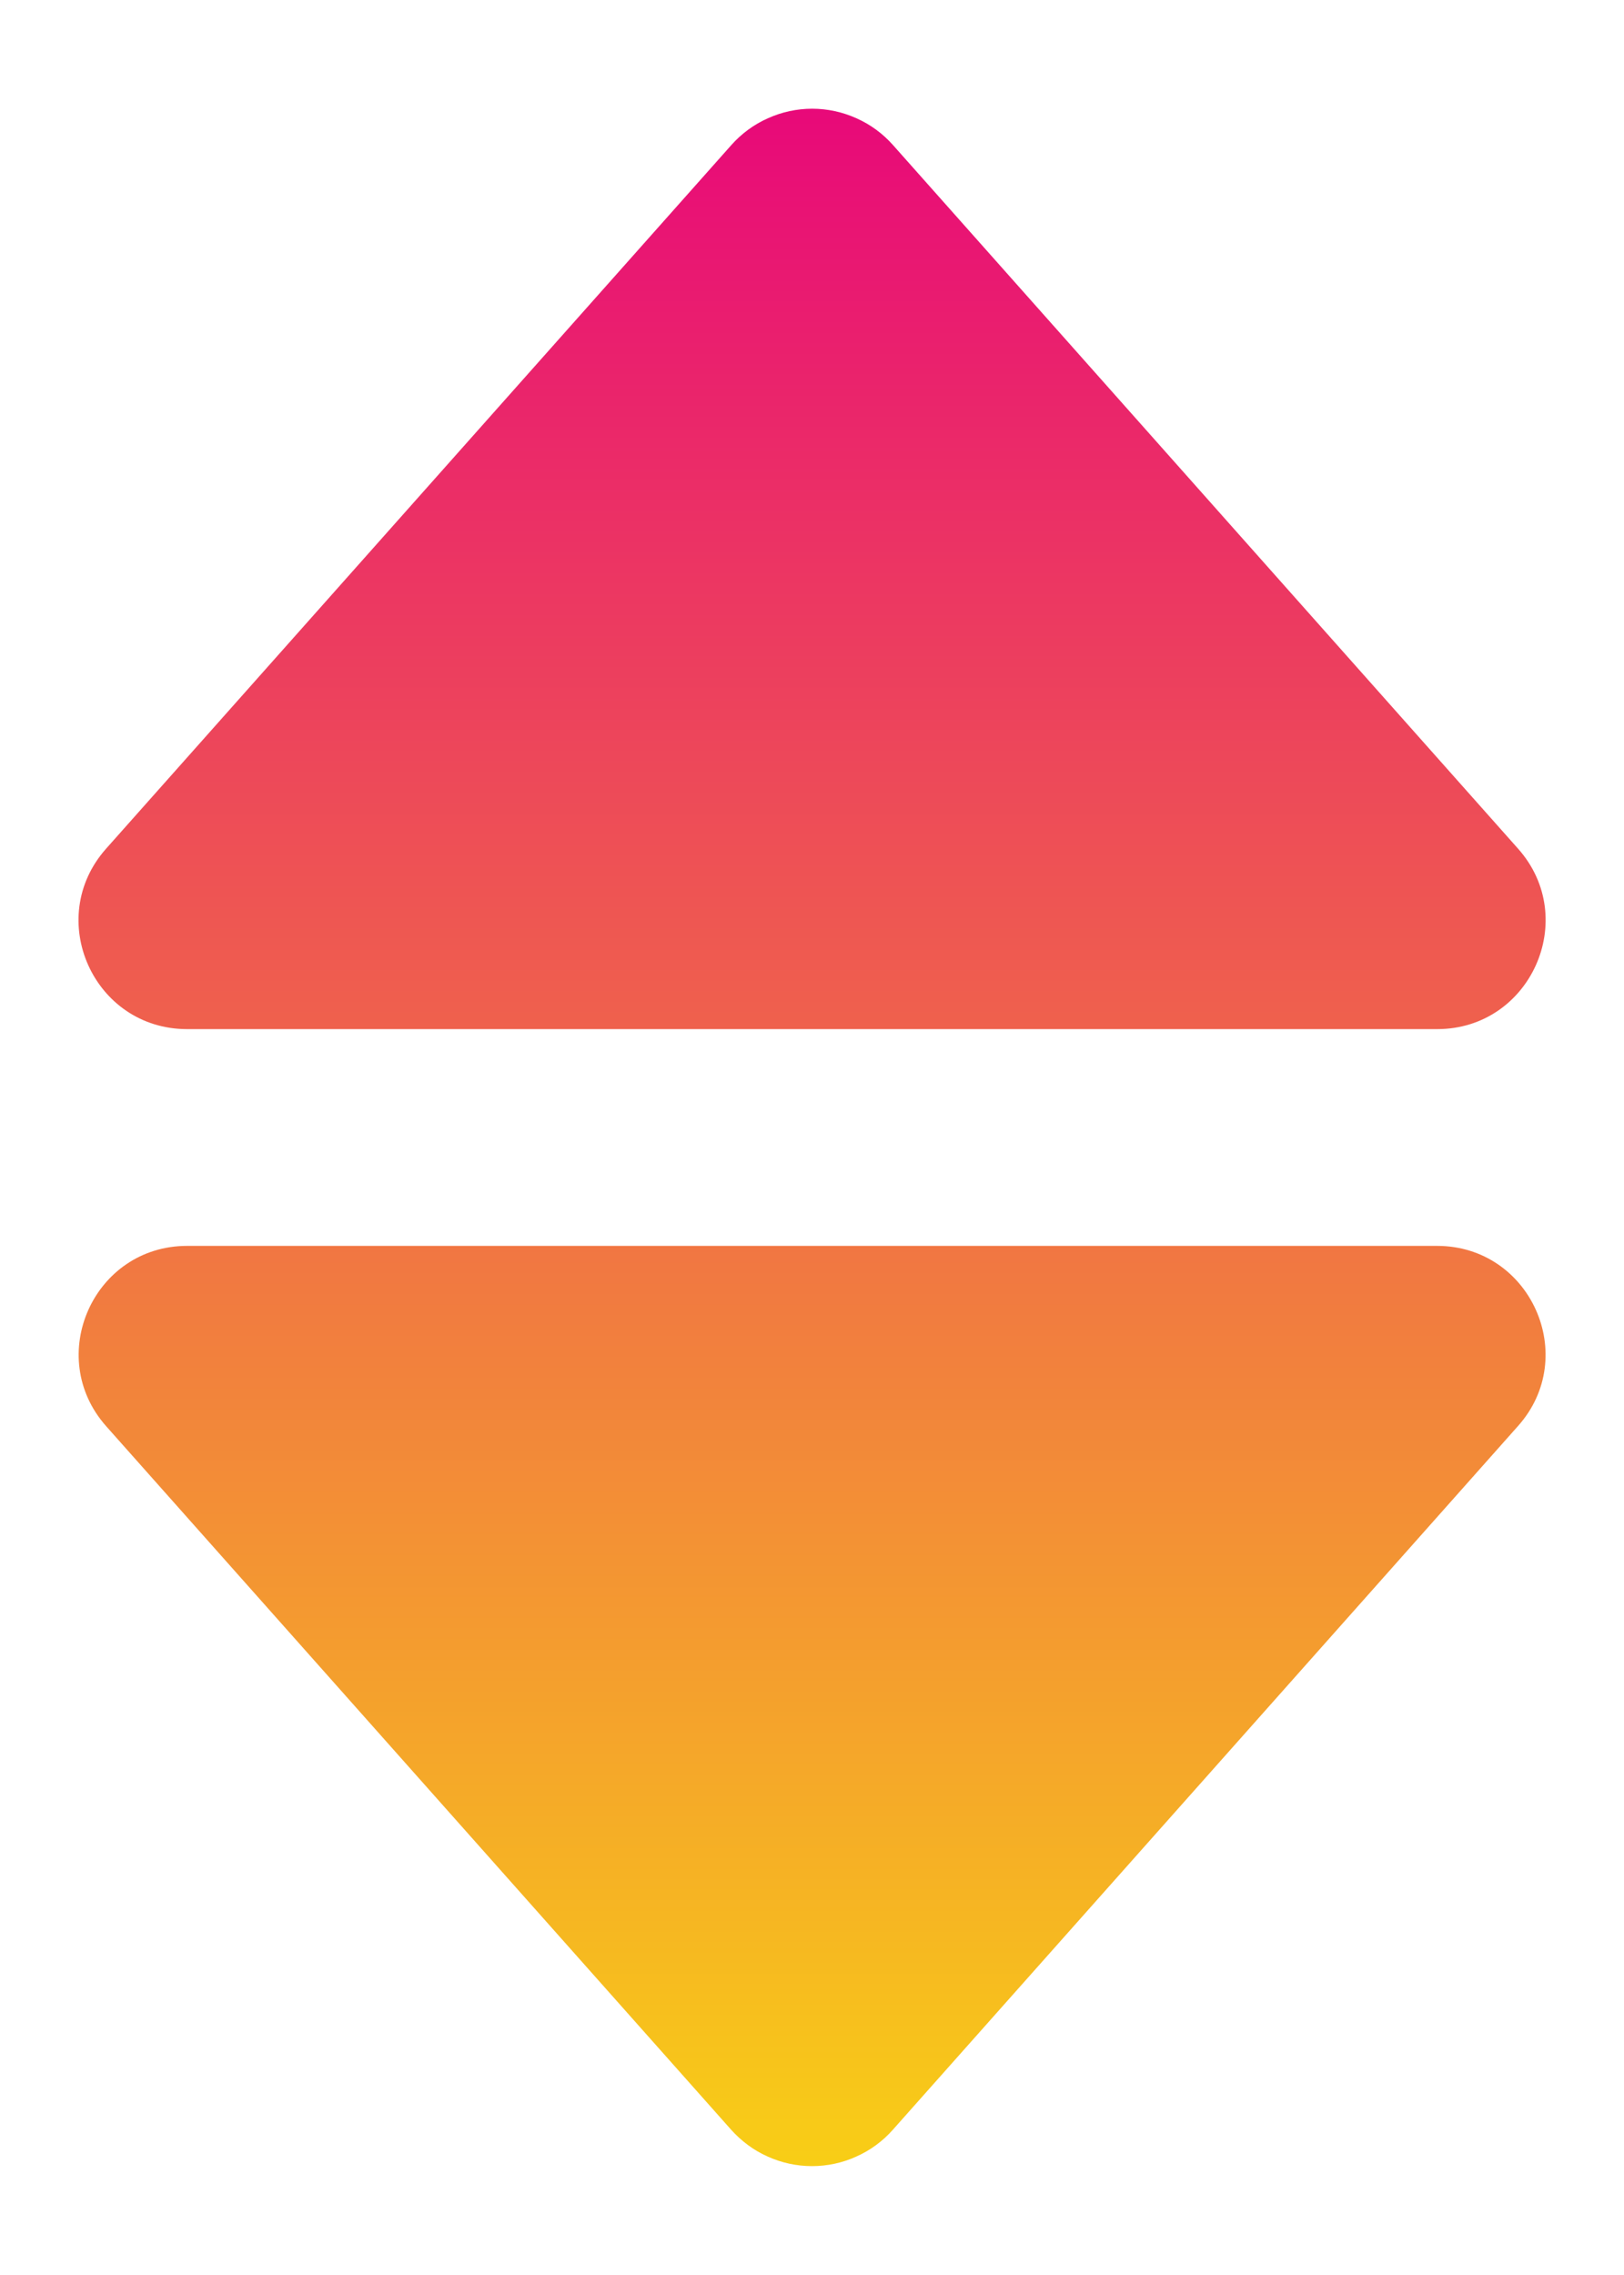 <svg width="10" height="14" viewBox="0 0 10 14" fill="none" xmlns="http://www.w3.org/2000/svg">
<path d="M1.152 6.333H8.85C9.424 6.333 9.73 5.653 9.348 5.223L5.499 0.893C5.437 0.823 5.36 0.766 5.274 0.728C5.188 0.689 5.095 0.669 5.001 0.669C4.907 0.669 4.814 0.689 4.728 0.728C4.642 0.766 4.565 0.823 4.503 0.893L0.653 5.223C0.271 5.653 0.576 6.333 1.152 6.333ZM4.502 13.106C4.565 13.176 4.641 13.233 4.727 13.271C4.813 13.31 4.906 13.33 5 13.33C5.094 13.33 5.188 13.31 5.273 13.271C5.359 13.233 5.436 13.176 5.498 13.106L9.347 8.776C9.73 8.347 9.424 7.667 8.849 7.667H1.152C0.577 7.667 0.272 8.347 0.654 8.777L4.502 13.106Z" fill="url(#paint0_linear_805_202)"/>
<defs>
<linearGradient id="paint0_linear_805_202" x1="5" y1="0.669" x2="5" y2="13.33" gradientUnits="userSpaceOnUse">
<stop stop-color="#e80979"/>
<stop offset="1" stop-color="#f8ce16"/>
</linearGradient>
</defs>
</svg>
